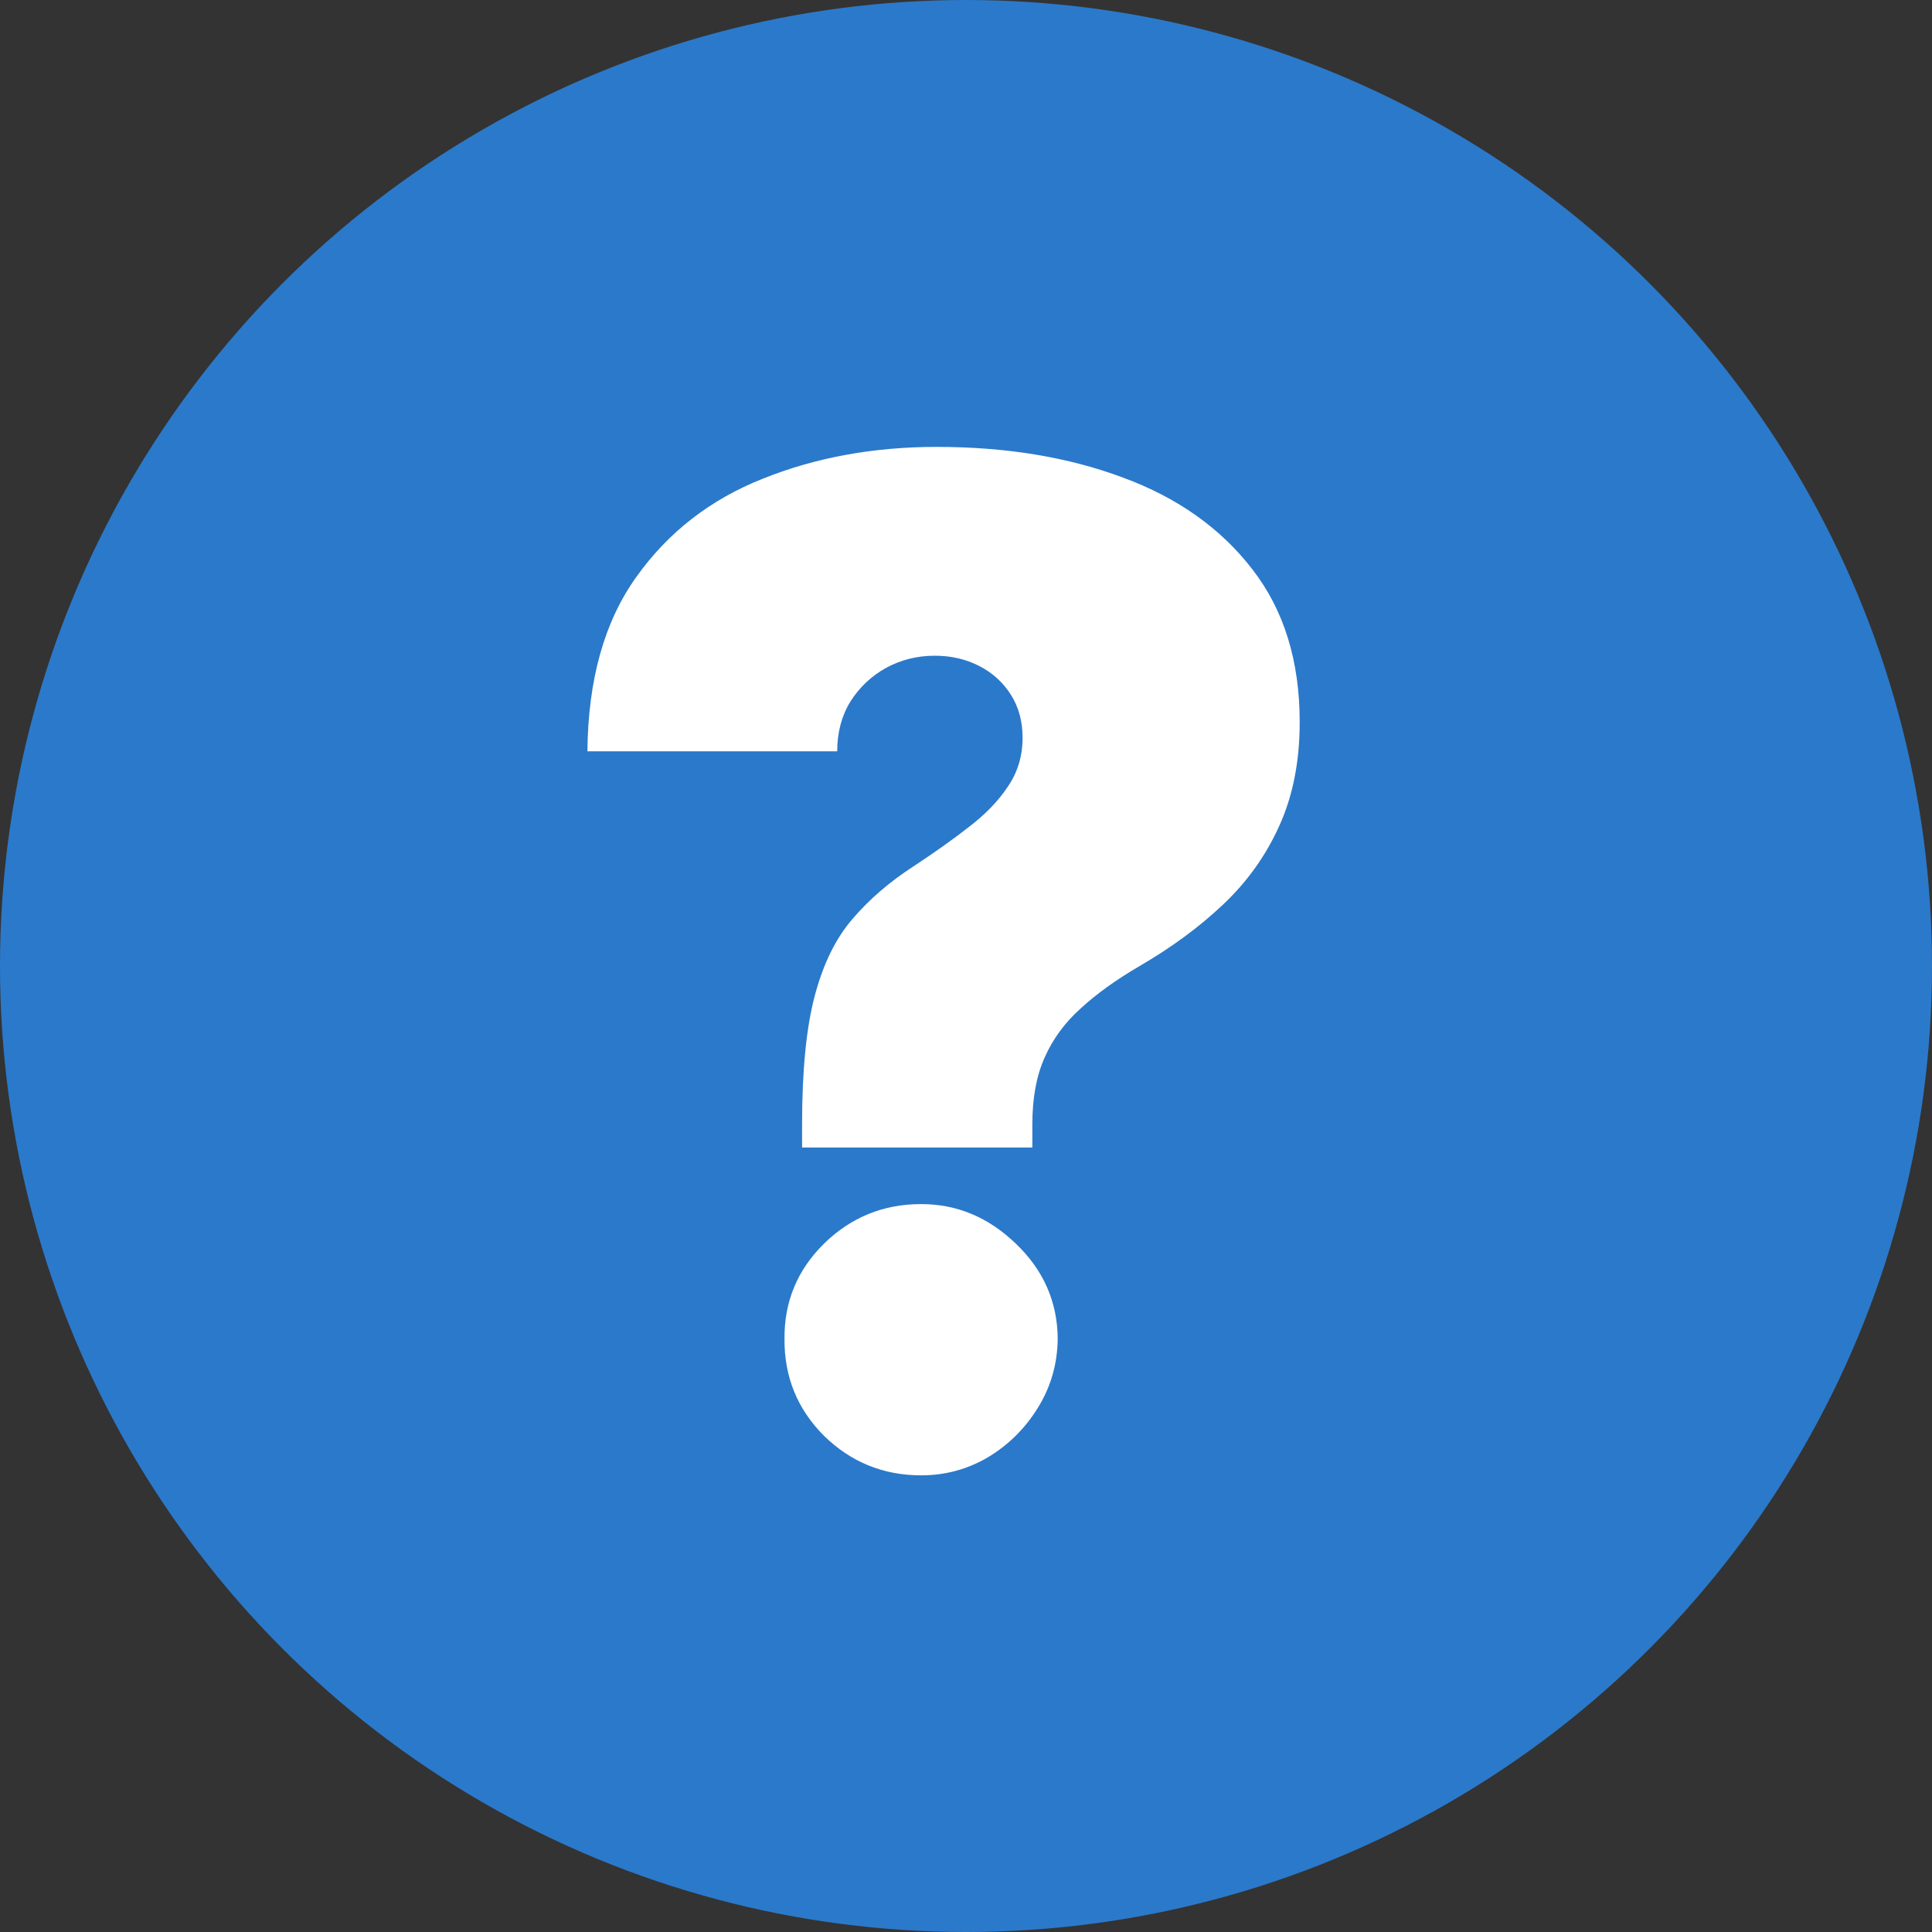 <svg width="90" height="90" viewBox="0 0 90 90" fill="none" xmlns="http://www.w3.org/2000/svg">
<rect x="0" y="0" width="90" height="90" fill="#333333" stroke="none"/>
<circle cx="45" cy="45" r="45" fill="#2B79CA"/>
<path d="M37.364 53.455V52.364C37.364 49.864 37.561 47.871 37.955 46.386C38.349 44.901 38.932 43.712 39.705 42.818C40.477 41.909 41.424 41.091 42.545 40.364C43.515 39.727 44.379 39.114 45.136 38.523C45.909 37.932 46.515 37.303 46.955 36.636C47.409 35.97 47.636 35.212 47.636 34.364C47.636 33.606 47.455 32.939 47.091 32.364C46.727 31.788 46.235 31.341 45.614 31.023C44.992 30.704 44.303 30.546 43.545 30.546C42.727 30.546 41.97 30.735 41.273 31.114C40.591 31.492 40.038 32.015 39.614 32.682C39.205 33.349 39 34.121 39 35H27.364C27.394 31.667 28.151 28.962 29.636 26.886C31.121 24.796 33.091 23.265 35.545 22.296C38 21.311 40.697 20.818 43.636 20.818C46.879 20.818 49.773 21.296 52.318 22.25C54.864 23.189 56.871 24.614 58.341 26.523C59.811 28.417 60.545 30.788 60.545 33.636C60.545 35.47 60.227 37.083 59.591 38.477C58.97 39.856 58.099 41.076 56.977 42.136C55.871 43.182 54.576 44.136 53.091 45C52 45.636 51.083 46.295 50.341 46.977C49.599 47.644 49.038 48.409 48.659 49.273C48.28 50.121 48.091 51.151 48.091 52.364V53.455H37.364ZM42.909 68.727C41.151 68.727 39.644 68.114 38.386 66.886C37.144 65.644 36.53 64.136 36.545 62.364C36.53 60.636 37.144 59.159 38.386 57.932C39.644 56.705 41.151 56.091 42.909 56.091C44.576 56.091 46.045 56.705 47.318 57.932C48.606 59.159 49.258 60.636 49.273 62.364C49.258 63.545 48.947 64.621 48.341 65.591C47.75 66.546 46.977 67.311 46.023 67.886C45.068 68.447 44.03 68.727 42.909 68.727Z" fill="white"/>
</svg>
